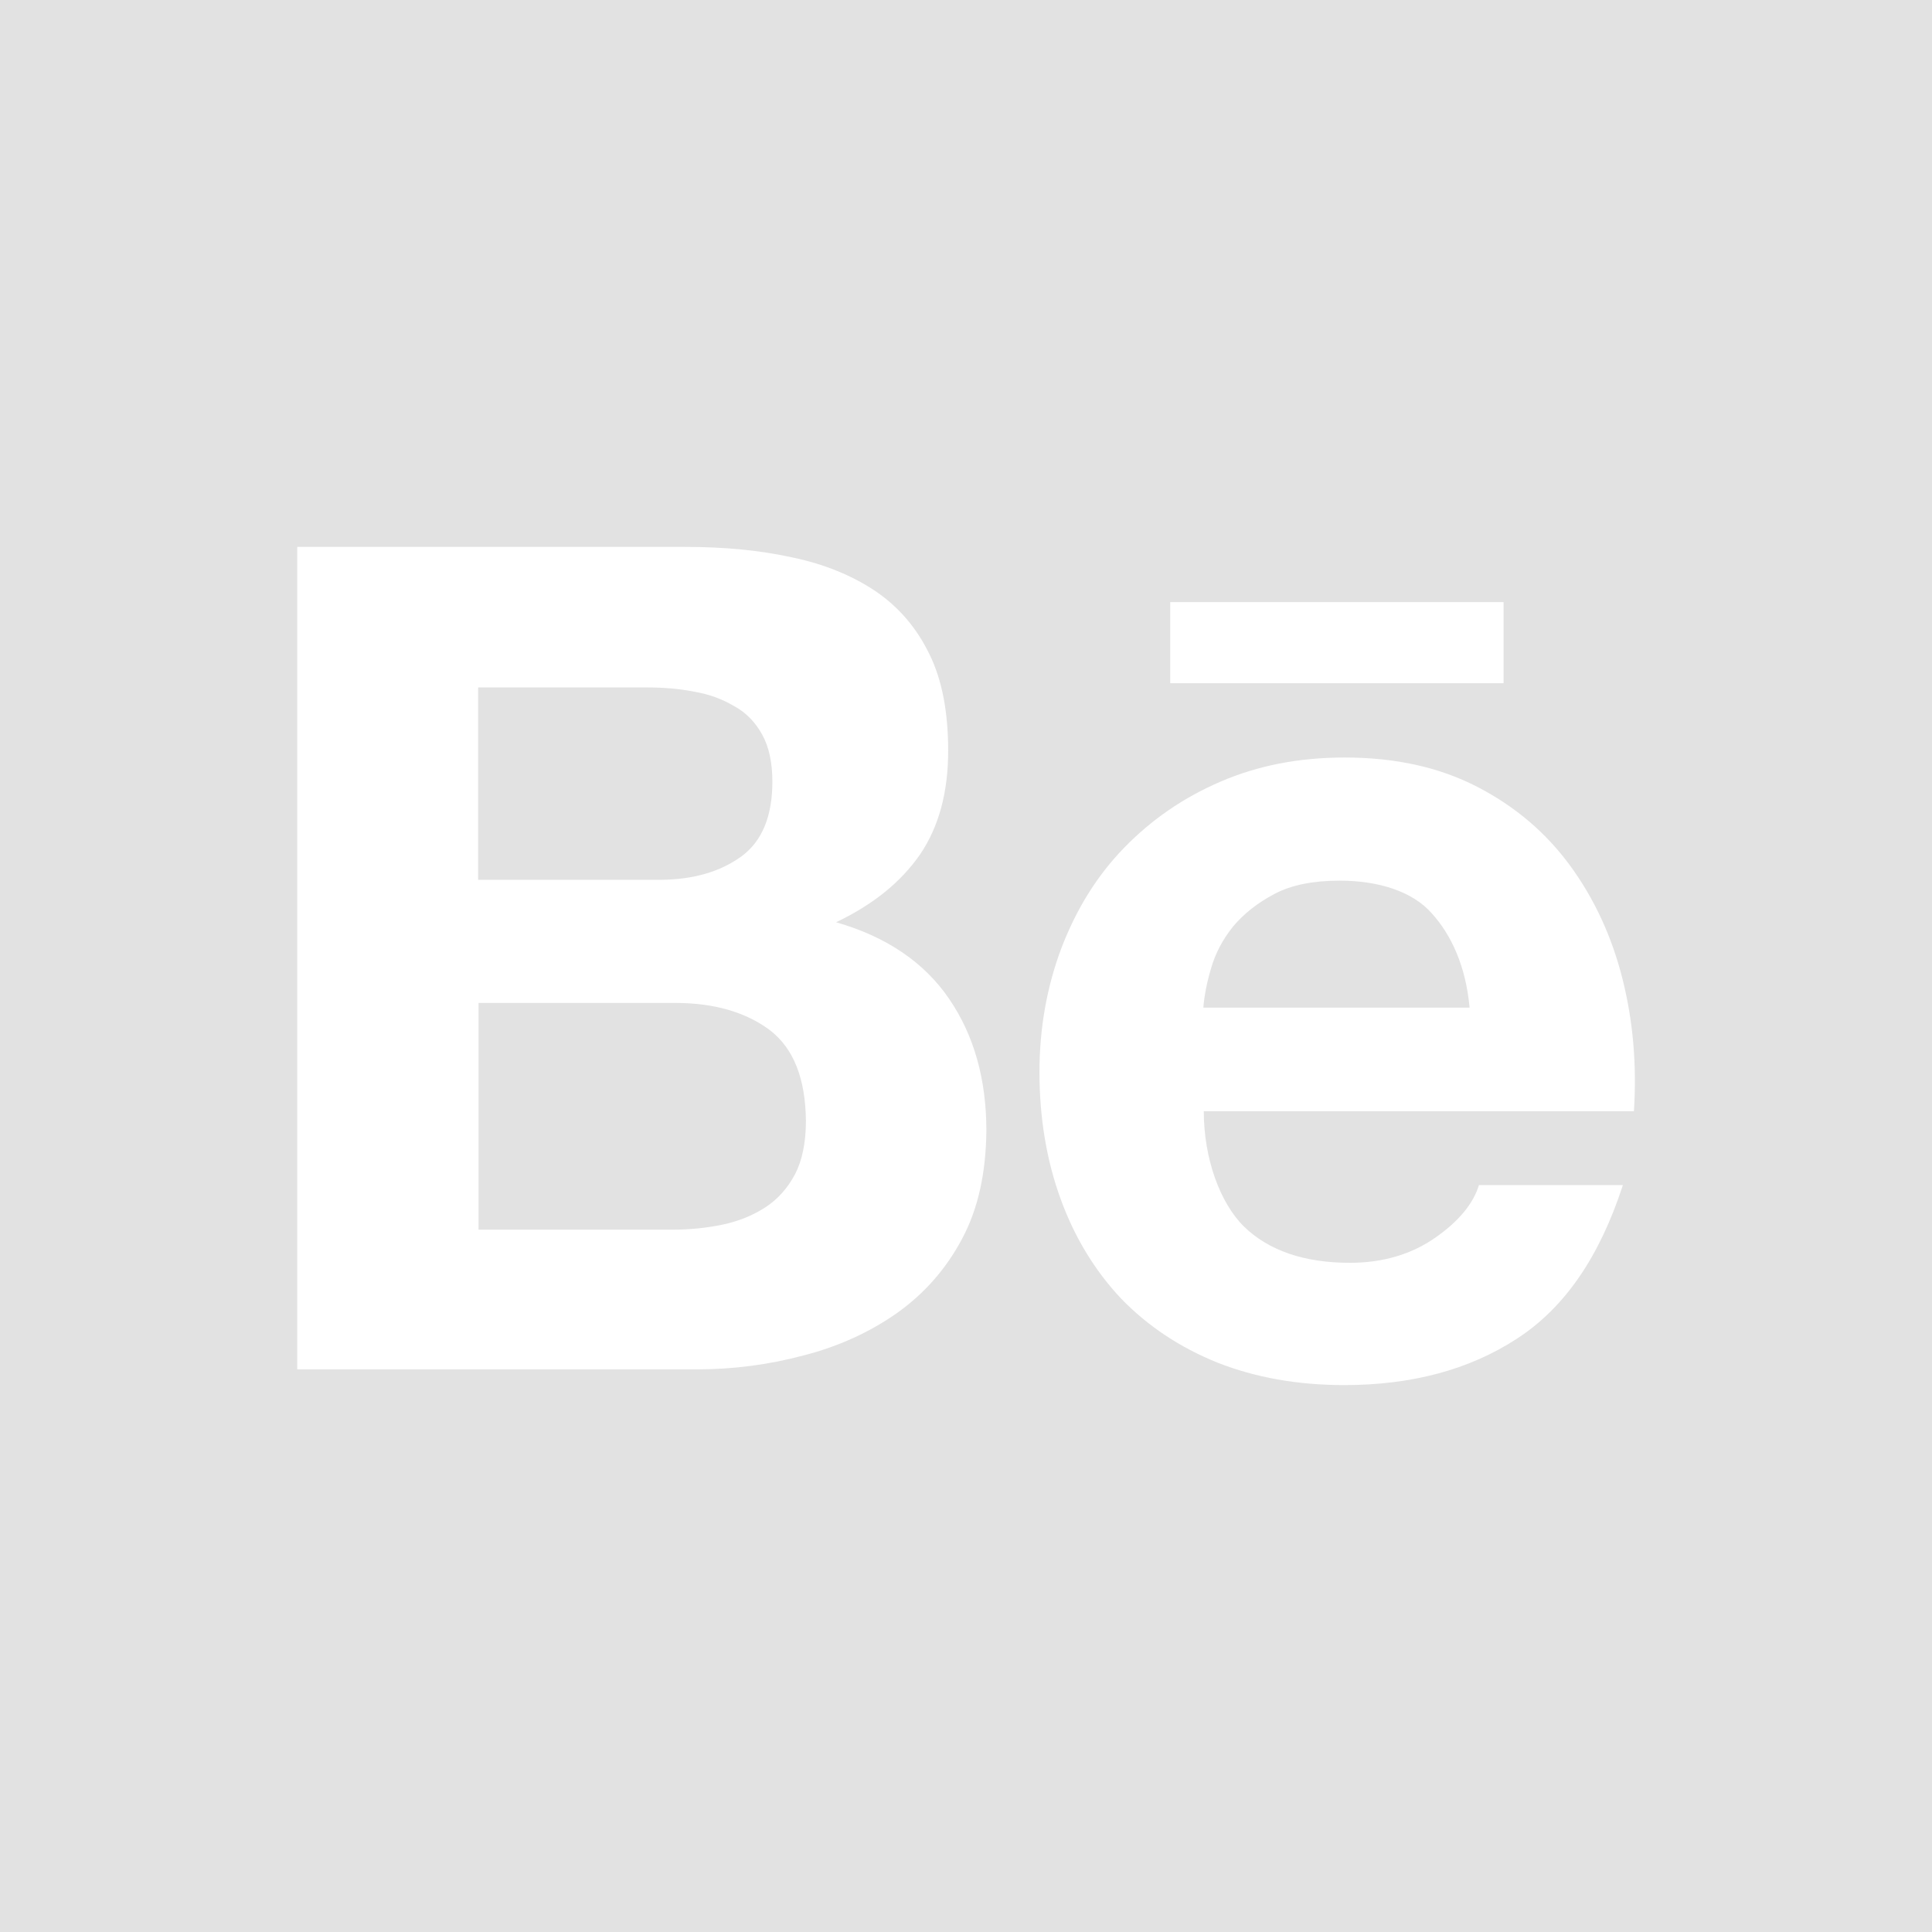 <?xml version="1.0" encoding="utf-8"?>
<!-- Generator: Adobe Illustrator 24.1.0, SVG Export Plug-In . SVG Version: 6.00 Build 0)  -->
<svg version="1.1" id="Layer_1" xmlns="http://www.w3.org/2000/svg" xmlns:xlink="http://www.w3.org/1999/xlink" x="0px" y="0px"
	 viewBox="0 0 455 455" style="enable-background:new 0 0 455 455;" xml:space="preserve">
<style type="text/css">
	.st0{fill-rule:evenodd;clip-rule:evenodd;fill:#E2E2E2;}
</style>
<g>
	<path class="st0" d="M181.3,242.6c-5.6-4.2-13.1-6.4-22.2-6.4h-46.4v53.4h45.5c4.2,0,8.2-0.4,12-1.2c3.8-0.8,7.2-2.2,10.1-4.1
		c2.9-1.9,5.2-4.5,6.9-7.7c1.7-3.2,2.6-7.5,2.6-12.6C189.7,254,186.9,246.9,181.3,242.6z"/>
	<path class="st0" d="M174.6,201.7c4.9-3.6,7.3-9.5,7.3-17.6c0-4.5-0.8-8.2-2.4-11.1c-1.6-2.9-3.8-5.2-6.6-6.7
		c-2.7-1.6-5.8-2.8-9.4-3.4c-3.5-0.7-7.2-1-11-1h-39.9v45.3h43.2C163.4,207.1,169.6,205.3,174.6,201.7z"/>
	<path class="st0" d="M0,0v455h455V0H0z M275.6,141.8h78.5v19.1h-78.5V141.8z M226.6,291.7c-3.8,7.2-9,13-15.3,17.5
		c-6.4,4.5-13.8,7.9-22,10c-8.2,2.2-16.6,3.3-25.3,3.3H70V128.8h91.4c9.3,0,17.6,0.8,25.3,2.5c7.6,1.6,14.1,4.3,19.6,8
		c5.4,3.7,9.6,8.6,12.6,14.8c3,6.1,4.4,13.7,4.4,22.7c0,9.8-2.2,17.9-6.6,24.4c-4.5,6.5-11,11.8-19.8,16c11.9,3.4,20.8,9.5,26.6,18
		c5.9,8.6,8.8,19,8.8,31.1C232.2,276.1,230.4,284.6,226.6,291.7z M384.8,261.7H283.5c0,11.1,3.8,21.6,9.5,27.2
		c5.8,5.6,14.1,8.5,24.9,8.5c7.8,0,14.5-2,20.1-5.9c5.6-3.9,9-8.1,10.3-12.4h33.9c-5.5,16.9-13.7,28.9-25,36.2
		c-11.2,7.3-24.8,10.9-40.6,10.9c-11.1,0-21-1.8-29.9-5.3c-8.9-3.6-16.4-8.6-22.7-15.1c-6.1-6.5-10.9-14.3-14.2-23.4
		c-3.3-9-5-19.1-5-29.9c0-10.5,1.8-20.3,5.2-29.3c3.5-9.1,8.3-16.9,14.7-23.5c6.4-6.6,13.9-11.8,22.7-15.6
		c8.8-3.8,18.5-5.7,29.3-5.7c11.9,0,22.3,2.3,31.2,6.9c8.9,4.6,16.2,10.8,21.9,18.6c5.7,7.8,9.8,16.7,12.3,26.6
		C384.6,240.4,385.5,250.8,384.8,261.7z"/>
	<path class="st0" d="M315.5,207.4c-6.2,0-11.3,1-15.3,3.1c-4,2.1-7.3,4.7-9.8,7.7c-2.5,3.1-4.2,6.4-5.2,9.9c-1,3.4-1.6,6.5-1.8,9.2
		h62.7c-0.9-9.8-4.3-17.1-8.9-22.2C332.8,210.1,325,207.4,315.5,207.4z"/>
</g>
</svg>
